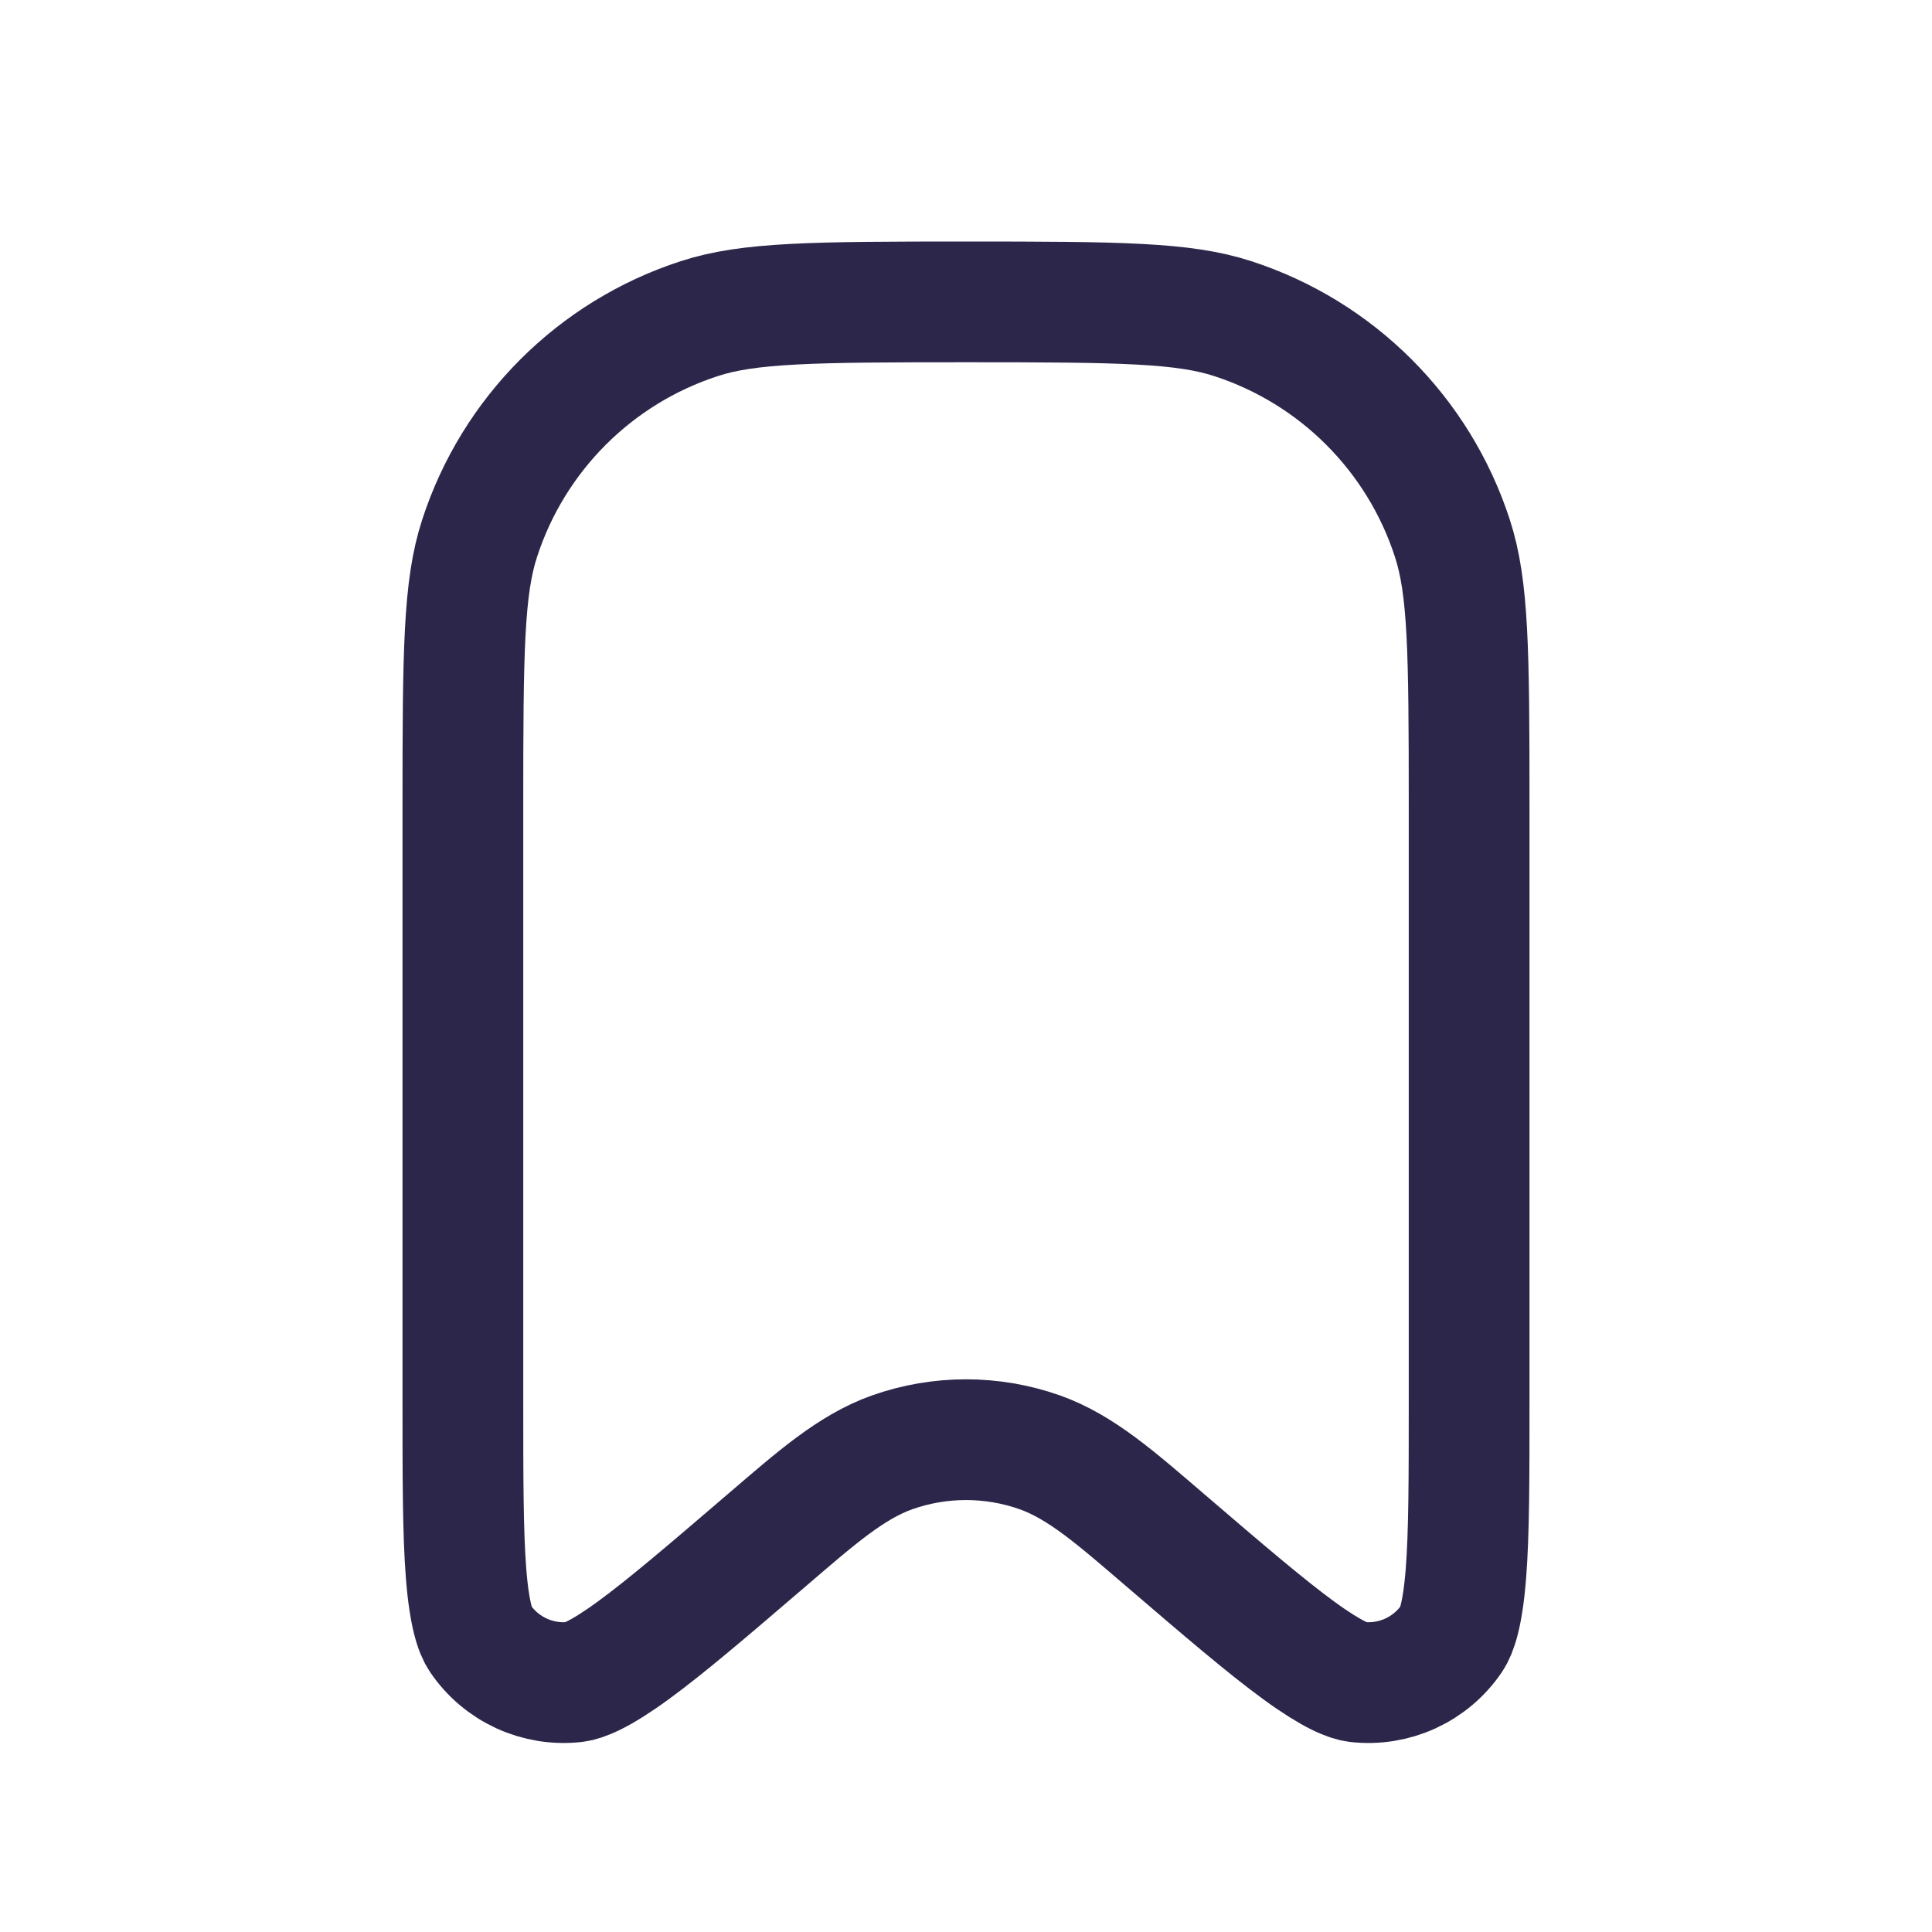 <svg width="24" height="24" viewBox="0 0 24 24" fill="none" xmlns="http://www.w3.org/2000/svg">
<path d="M12 3.75C13.92 3.75 14.702 3.759 15.313 3.958C16.607 4.378 17.622 5.393 18.042 6.687C18.241 7.298 18.25 8.08 18.25 10V17.388C18.25 18.359 18.25 19.043 18.21 19.549C18.169 20.07 18.092 20.268 18.036 20.351C17.775 20.738 17.32 20.947 16.856 20.894C16.758 20.882 16.557 20.811 16.135 20.503C15.725 20.204 15.205 19.759 14.468 19.127C13.877 18.621 13.432 18.224 12.916 18.041C12.323 17.832 11.677 17.832 11.084 18.041C10.568 18.224 10.123 18.621 9.532 19.127C8.795 19.759 8.275 20.204 7.865 20.503C7.443 20.811 7.242 20.882 7.144 20.894C6.68 20.947 6.225 20.738 5.964 20.351C5.908 20.268 5.831 20.07 5.79 19.549C5.75 19.043 5.75 18.359 5.75 17.388V10C5.75 8.08 5.759 7.298 5.958 6.687C6.378 5.393 7.393 4.378 8.687 3.958C9.298 3.759 10.08 3.75 12 3.75Z" stroke="#2D264B" stroke-width="1.5" stroke-linecap="round"/>
</svg>
